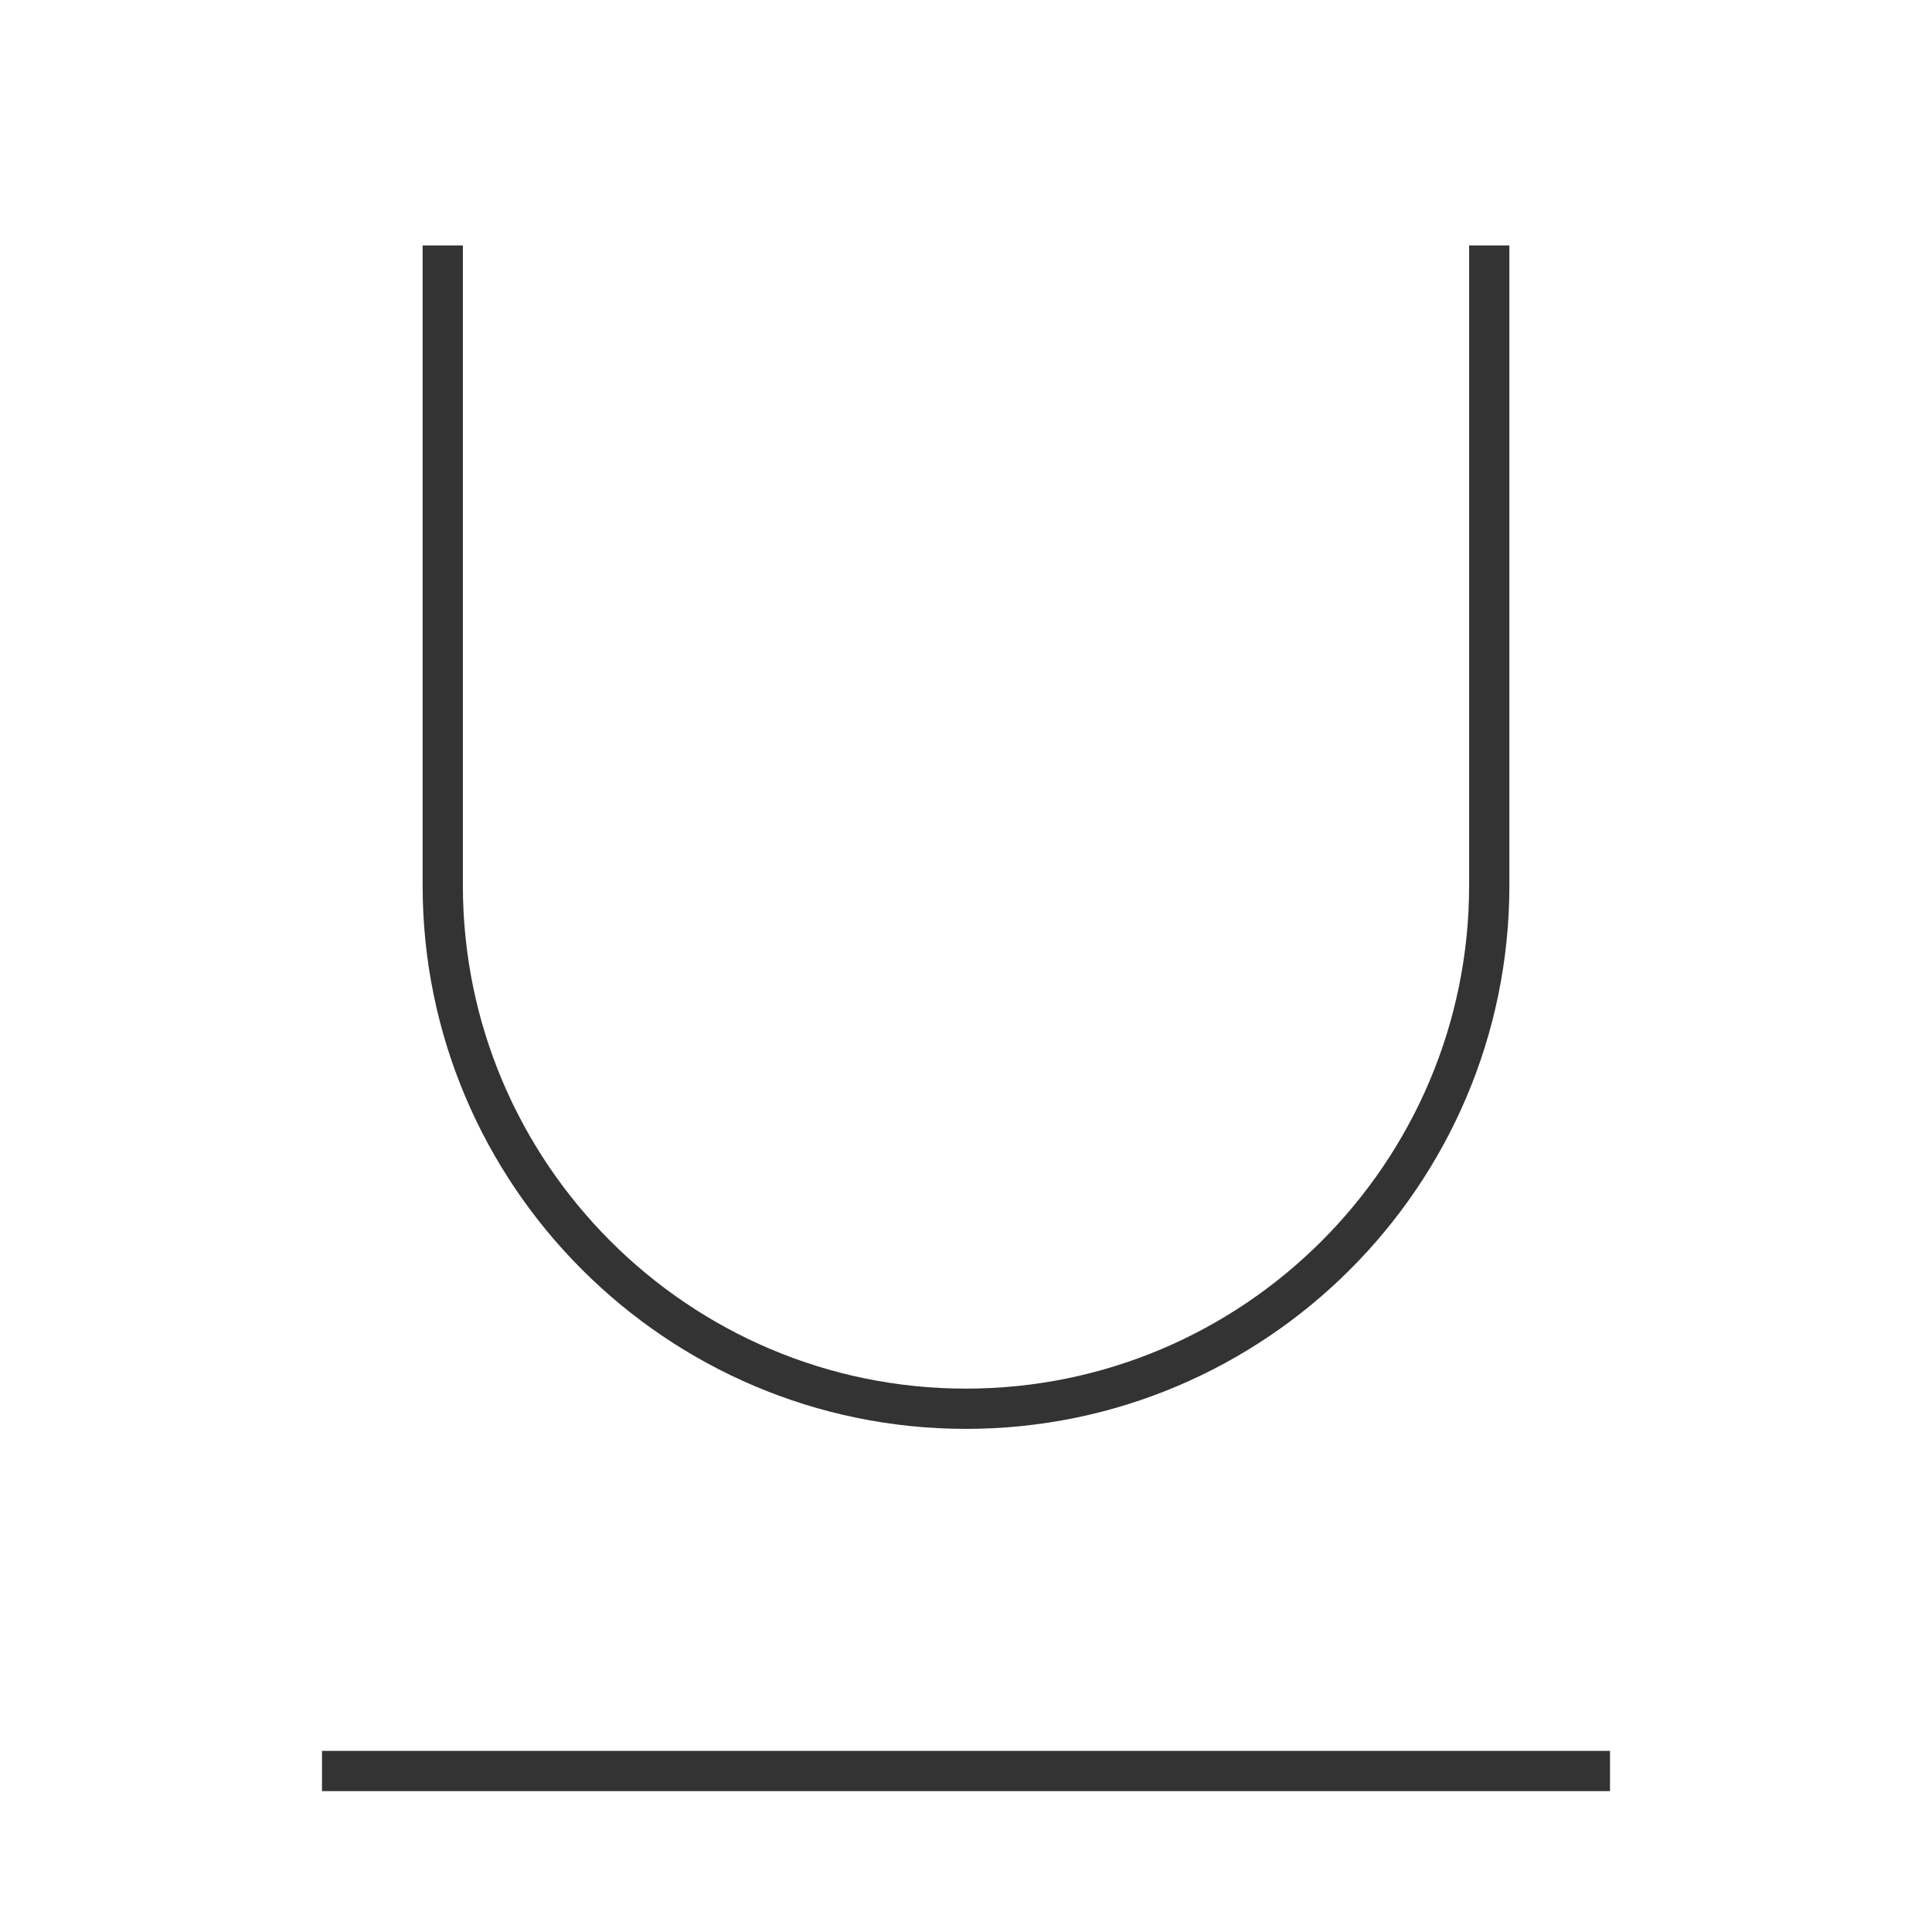 <?xml version="1.0" encoding="iso-8859-1"?>
<svg version="1.1" id="&#x56FE;&#x5C42;_1" xmlns="http://www.w3.org/2000/svg" xmlns:xlink="http://www.w3.org/1999/xlink" x="0px"
	 y="0px" viewBox="0 0 24 24" style="enable-background:new 0 0 24 24;" xml:space="preserve">
<rect x="4" y="21.75" style="fill:#333333;" width="16" height="0.5"/>
<path style="fill:#333333;" d="M12,17.75c-3.722,0-6.75-3.028-6.75-6.75V3.049h0.5V11c0,3.446,2.804,6.25,6.25,6.25
	s6.25-2.804,6.25-6.25V3.049h0.5V11C18.75,14.722,15.722,17.75,12,17.75z"/>
</svg>






